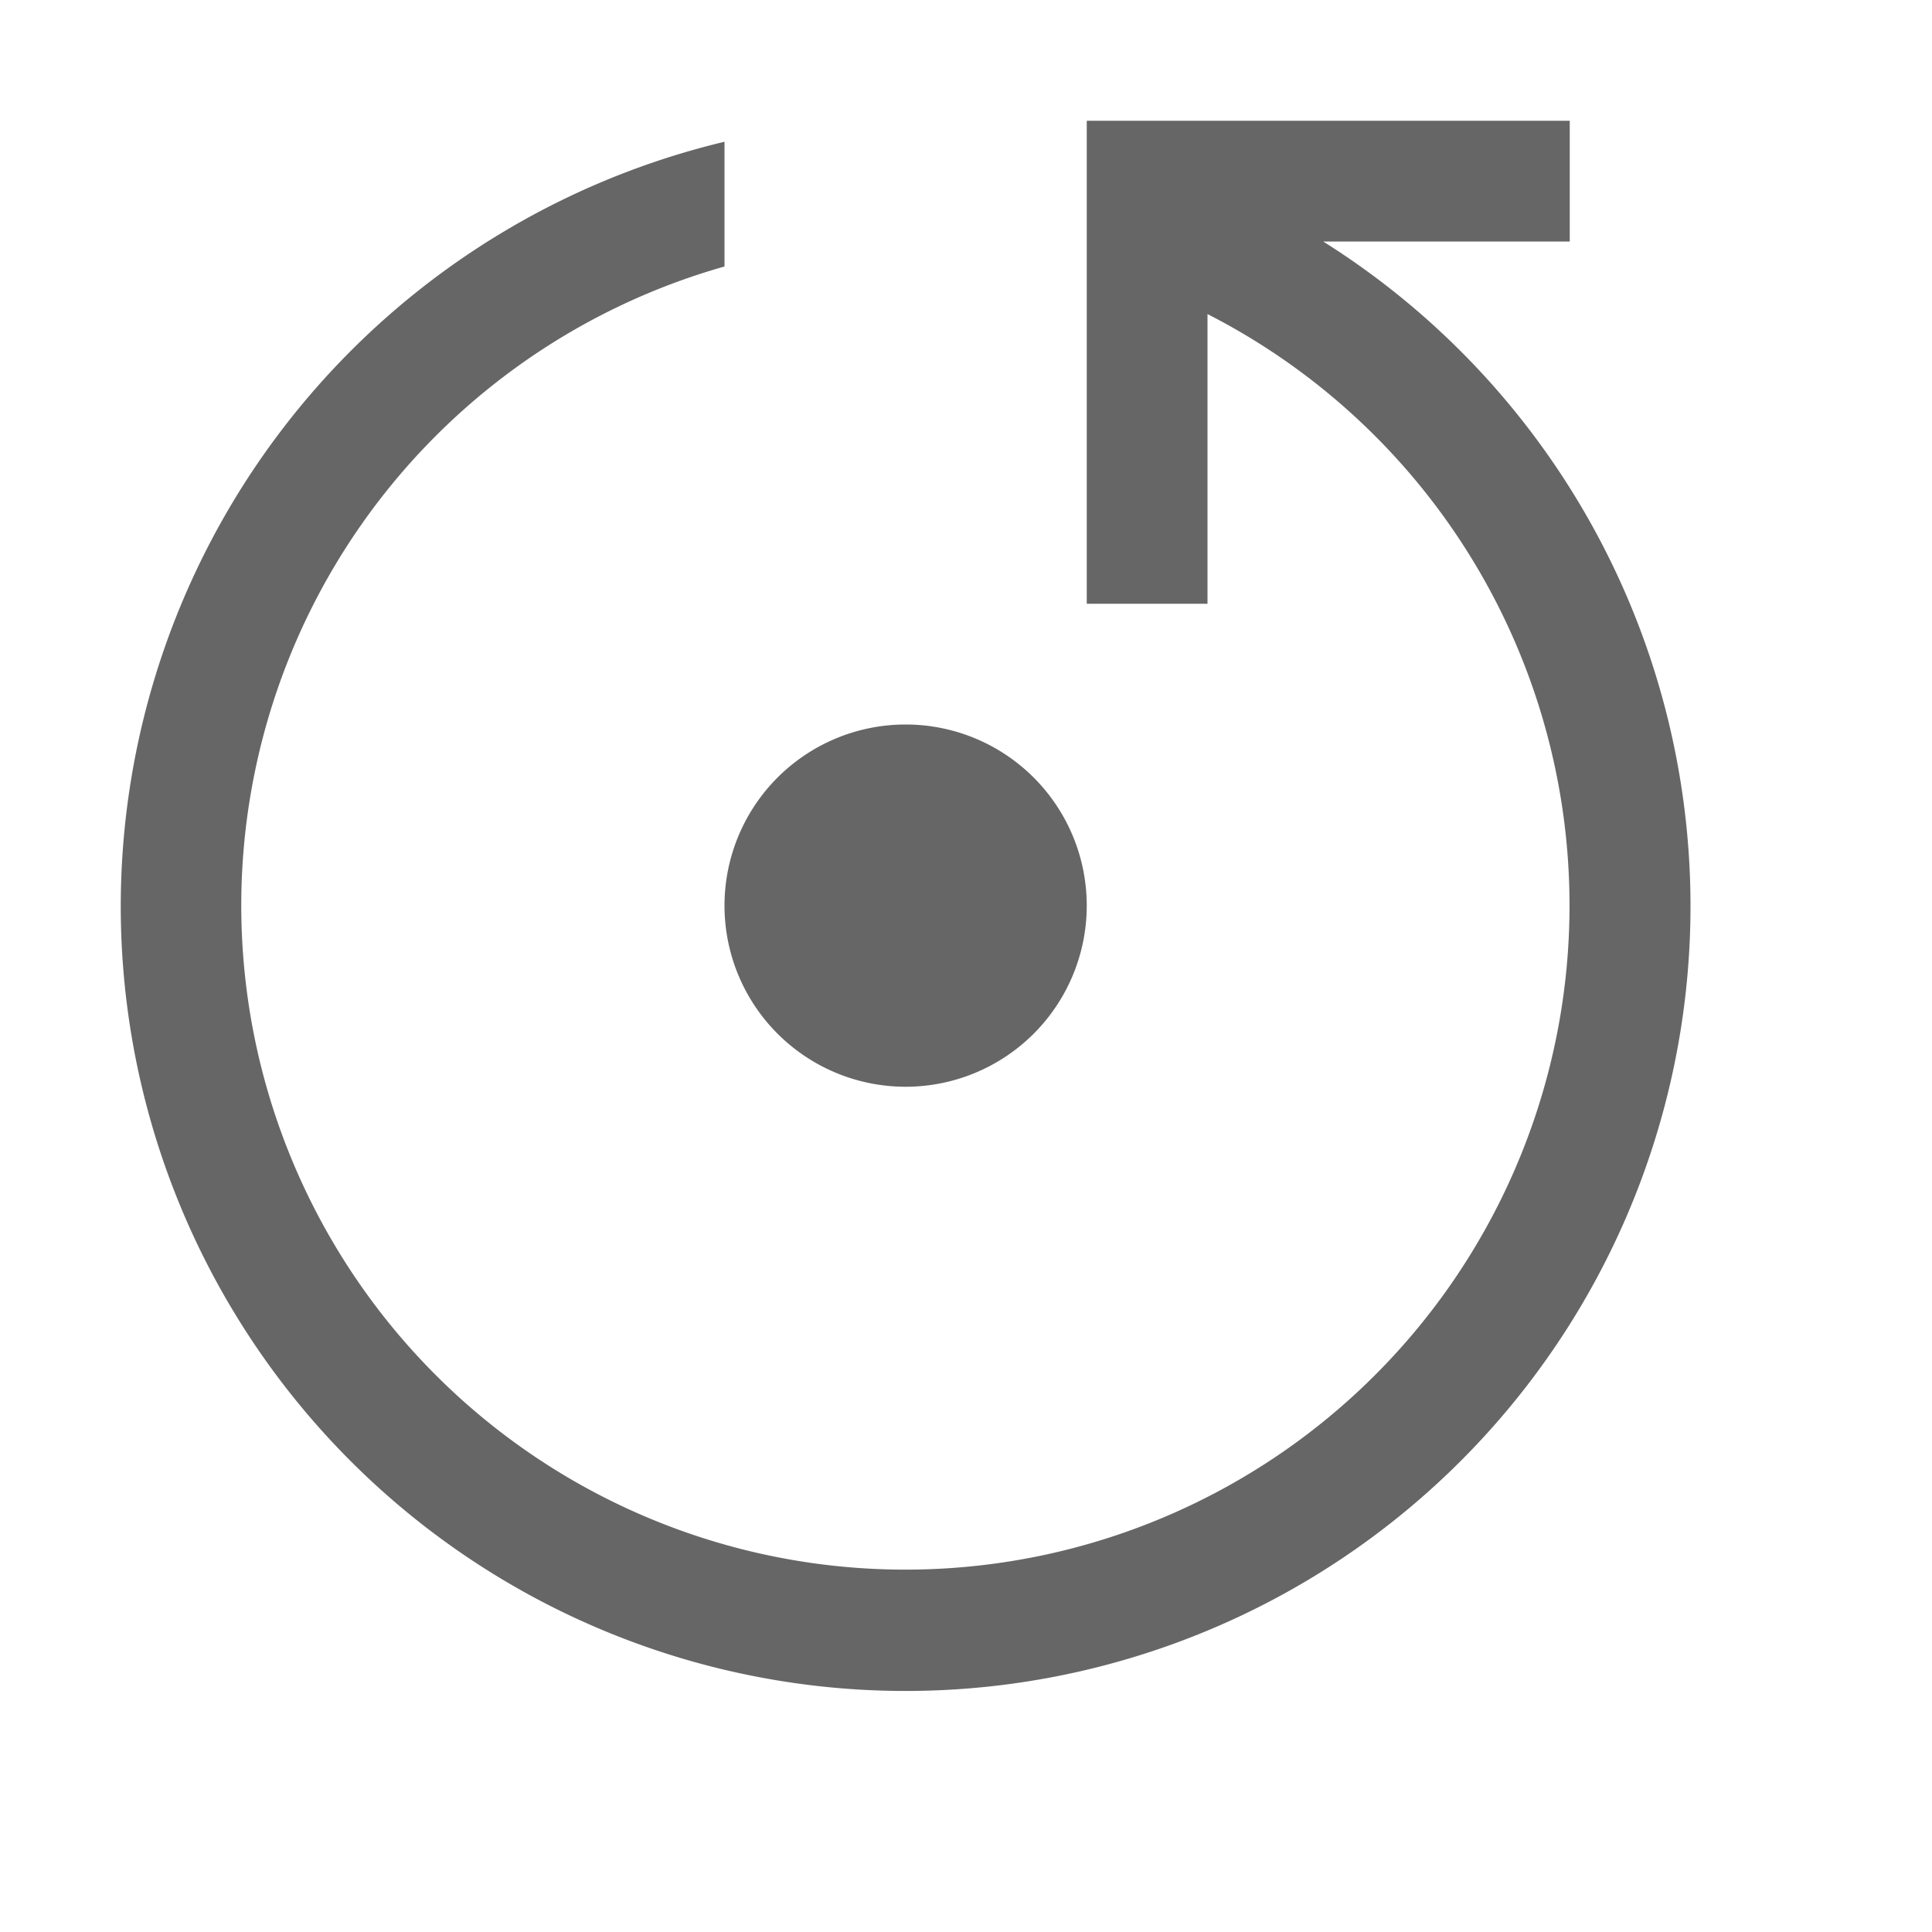 <svg xmlns="http://www.w3.org/2000/svg" viewBox="0 0 16 16">
  <defs>
    <style>
      .cls-1 {
        fill: #fff;
        stroke: #707070;
        opacity: 0;
      }

      .cls-2 {
        stroke: none;
      }

      .cls-3 {
        fill: none;
      }
    </style>
  </defs>
  <g fill="#666" id="reset" transform="translate(-1037 -82)">
    <g id="矩形_340" data-name="矩形 340" class="cls-1" transform="translate(1037 82)">
      <rect class="cls-2" width="16" height="16"/>
      <rect class="cls-3" x="0.5" y="0.5" width="15" height="15"/>
    </g>
    <path id="椭圆_40" data-name="椭圆 40" d="M1124,89.5a6.513,6.513,0,0,1,5-6.326v1.033a5.5,5.5,0,1,0,4,.394V87h-1V83h4v1h-2.042A6.5,6.5,0,1,1,1124,89.5Zm5,0a1.5,1.5,0,1,1,1.5,1.5A1.5,1.5,0,0,1,1129,89.5Z" transform="translate(-86)"/>
  </g>
</svg>
